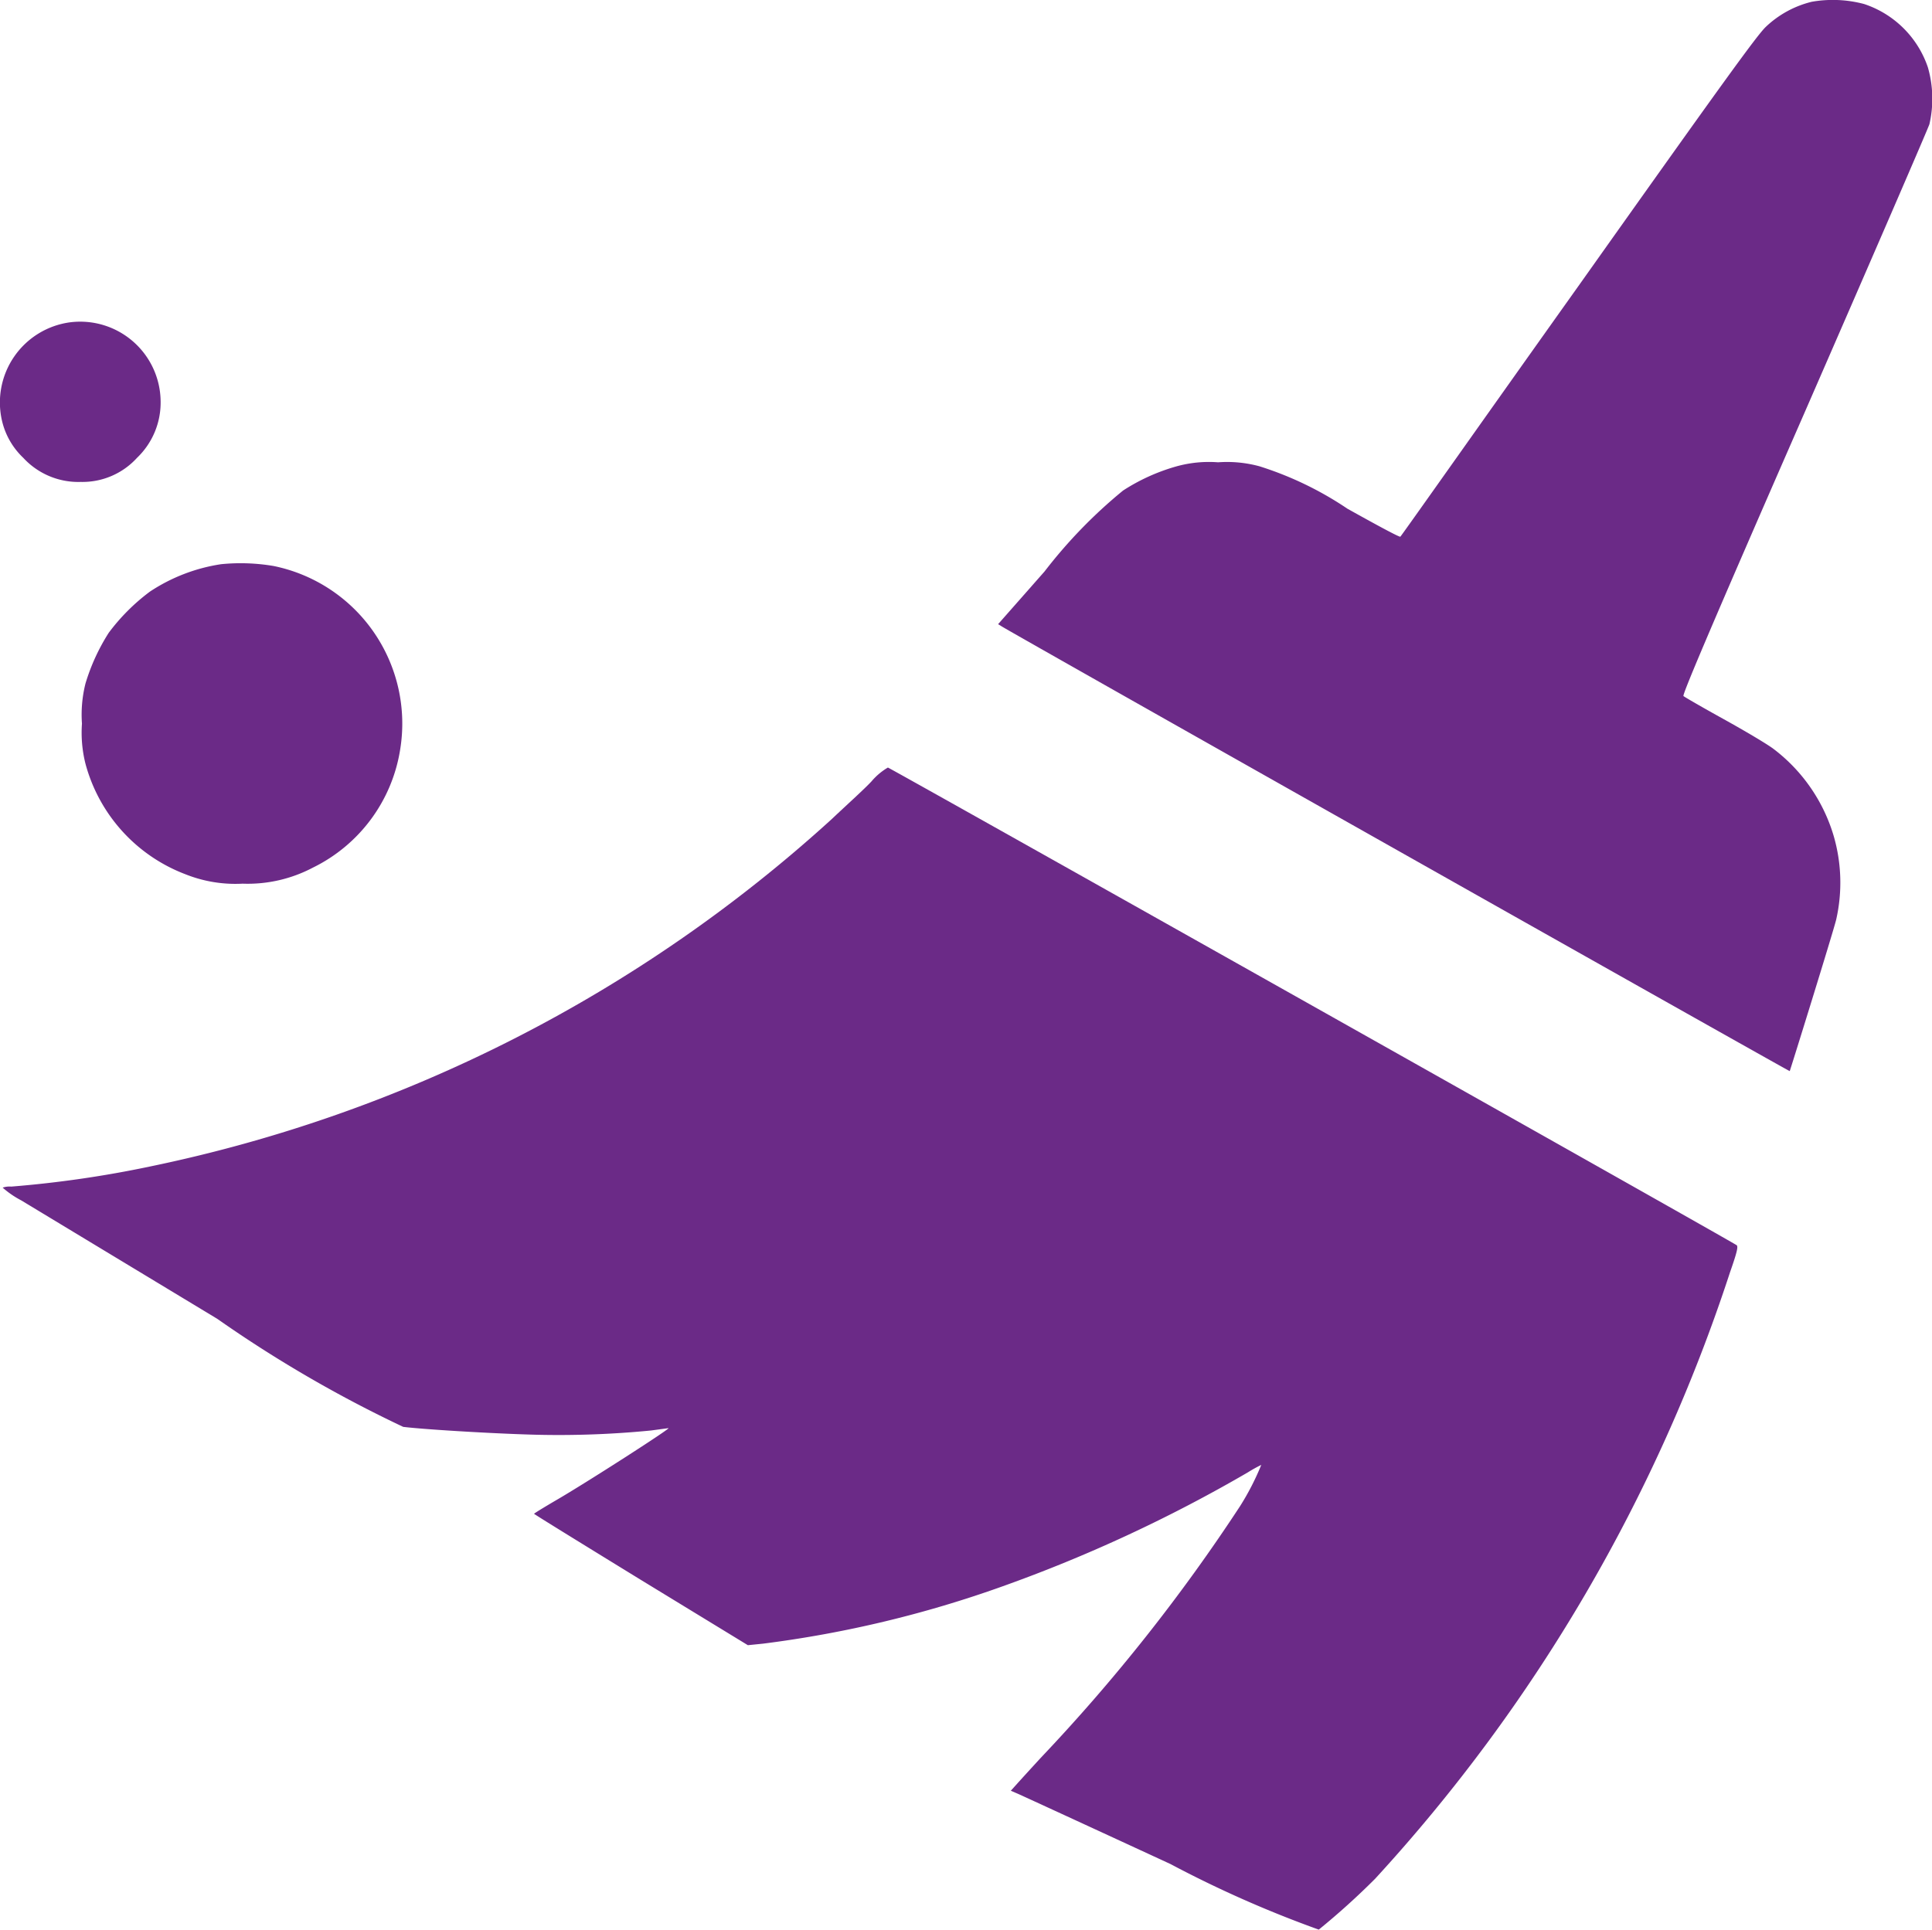 <svg xmlns="http://www.w3.org/2000/svg" width="24.02" height="24" viewBox="0 0 24.02 24">
  <g id="kisspng-broom-computer-icons-monochrome-cleaning-dividing-line-5ac7b91d73c648" opacity="1.0">
    <path id="Caminho_22673" data-name="Caminho 22673" d="M820.317-1441.665a1.263,1.263,0,0,0-.569.31c-.108.1-.557.723-2.334,3.228-1.21,1.7-2.2,3.106-2.212,3.114s-.3-.148-.658-.348a4.222,4.222,0,0,0-1.092-.527,1.536,1.536,0,0,0-.516-.05,1.51,1.51,0,0,0-.519.051,2.432,2.432,0,0,0-.662.3,6.113,6.113,0,0,0-.976,1.006l-.578.656.049.03c.19.118,9.788,5.534,9.793,5.528s.542-1.735.578-1.885a2.079,2.079,0,0,0-.03-1.035,2.109,2.109,0,0,0-.751-1.088c-.078-.059-.356-.224-.618-.369s-.485-.274-.5-.287.257-.67,1.5-3.512c.837-1.919,1.539-3.54,1.558-3.6a1.413,1.413,0,0,0-.019-.706,1.252,1.252,0,0,0-.793-.788A1.513,1.513,0,0,0,820.317-1441.665Z" transform="translate(-797.792 1441.687)" fill="#6b2a87"/>
    <path id="Caminho_22674" data-name="Caminho 22674" d="M158.8-1231.381a1.006,1.006,0,0,0-.847,1.225.923.923,0,0,0,.264.46.93.93,0,0,0,.715.3.917.917,0,0,0,.7-.3.95.95,0,0,0,.293-.7A1,1,0,0,0,158.8-1231.381Z" transform="translate(-157.928 1235.389)" fill="#6b2a87"/>
    <path id="Caminho_22675" data-name="Caminho 22675" d="M213.231-1073.481a2.194,2.194,0,0,0-.886.341,2.506,2.506,0,0,0-.512.512,2.515,2.515,0,0,0-.289.63,1.582,1.582,0,0,0-.044.5,1.58,1.58,0,0,0,.044.5,2.034,2.034,0,0,0,1.24,1.372,1.674,1.674,0,0,0,.713.118,1.738,1.738,0,0,0,.875-.2,1.978,1.978,0,0,0,1.084-1.467,2,2,0,0,0-1.571-2.283A2.448,2.448,0,0,0,213.231-1073.481Z" transform="translate(-210.481 1080.497)" fill="#6b2a87"/>
    <path id="Caminho_22676" data-name="Caminho 22676" d="M170.481-939.633c-.093.1-.316.3-.491.466a18,18,0,0,1-8.483,4.324,13.662,13.662,0,0,1-1.72.249.272.272,0,0,0-.108.013,1.158,1.158,0,0,0,.23.158l2.439,1.474a15.706,15.706,0,0,0,2.311,1.343c.244.03.993.076,1.493.093a11.728,11.728,0,0,0,1.588-.048l.217-.029c.034,0-1.029.683-1.393.894-.152.089-.278.166-.278.171s.6.375,1.328.822l1.33.812.188-.019a14.053,14.053,0,0,0,2.973-.711,18.247,18.247,0,0,0,3.055-1.419,1.756,1.756,0,0,1,.167-.093,3.254,3.254,0,0,1-.263.512,22.271,22.271,0,0,1-2.477,3.129c-.124.135-.259.283-.3.329l-.074.082.084.036c.044.019.9.413,1.9.875a14.061,14.061,0,0,0,1.845.816,9.091,9.091,0,0,0,.7-.632,20.6,20.6,0,0,0,4.413-7.543c.091-.259.1-.314.084-.335-.038-.034-10.52-5.933-10.554-5.941A.787.787,0,0,0,170.481-939.633Z" transform="translate(-159.646 949.35)" fill="#6b2a87"/>
  </g>
</svg>
